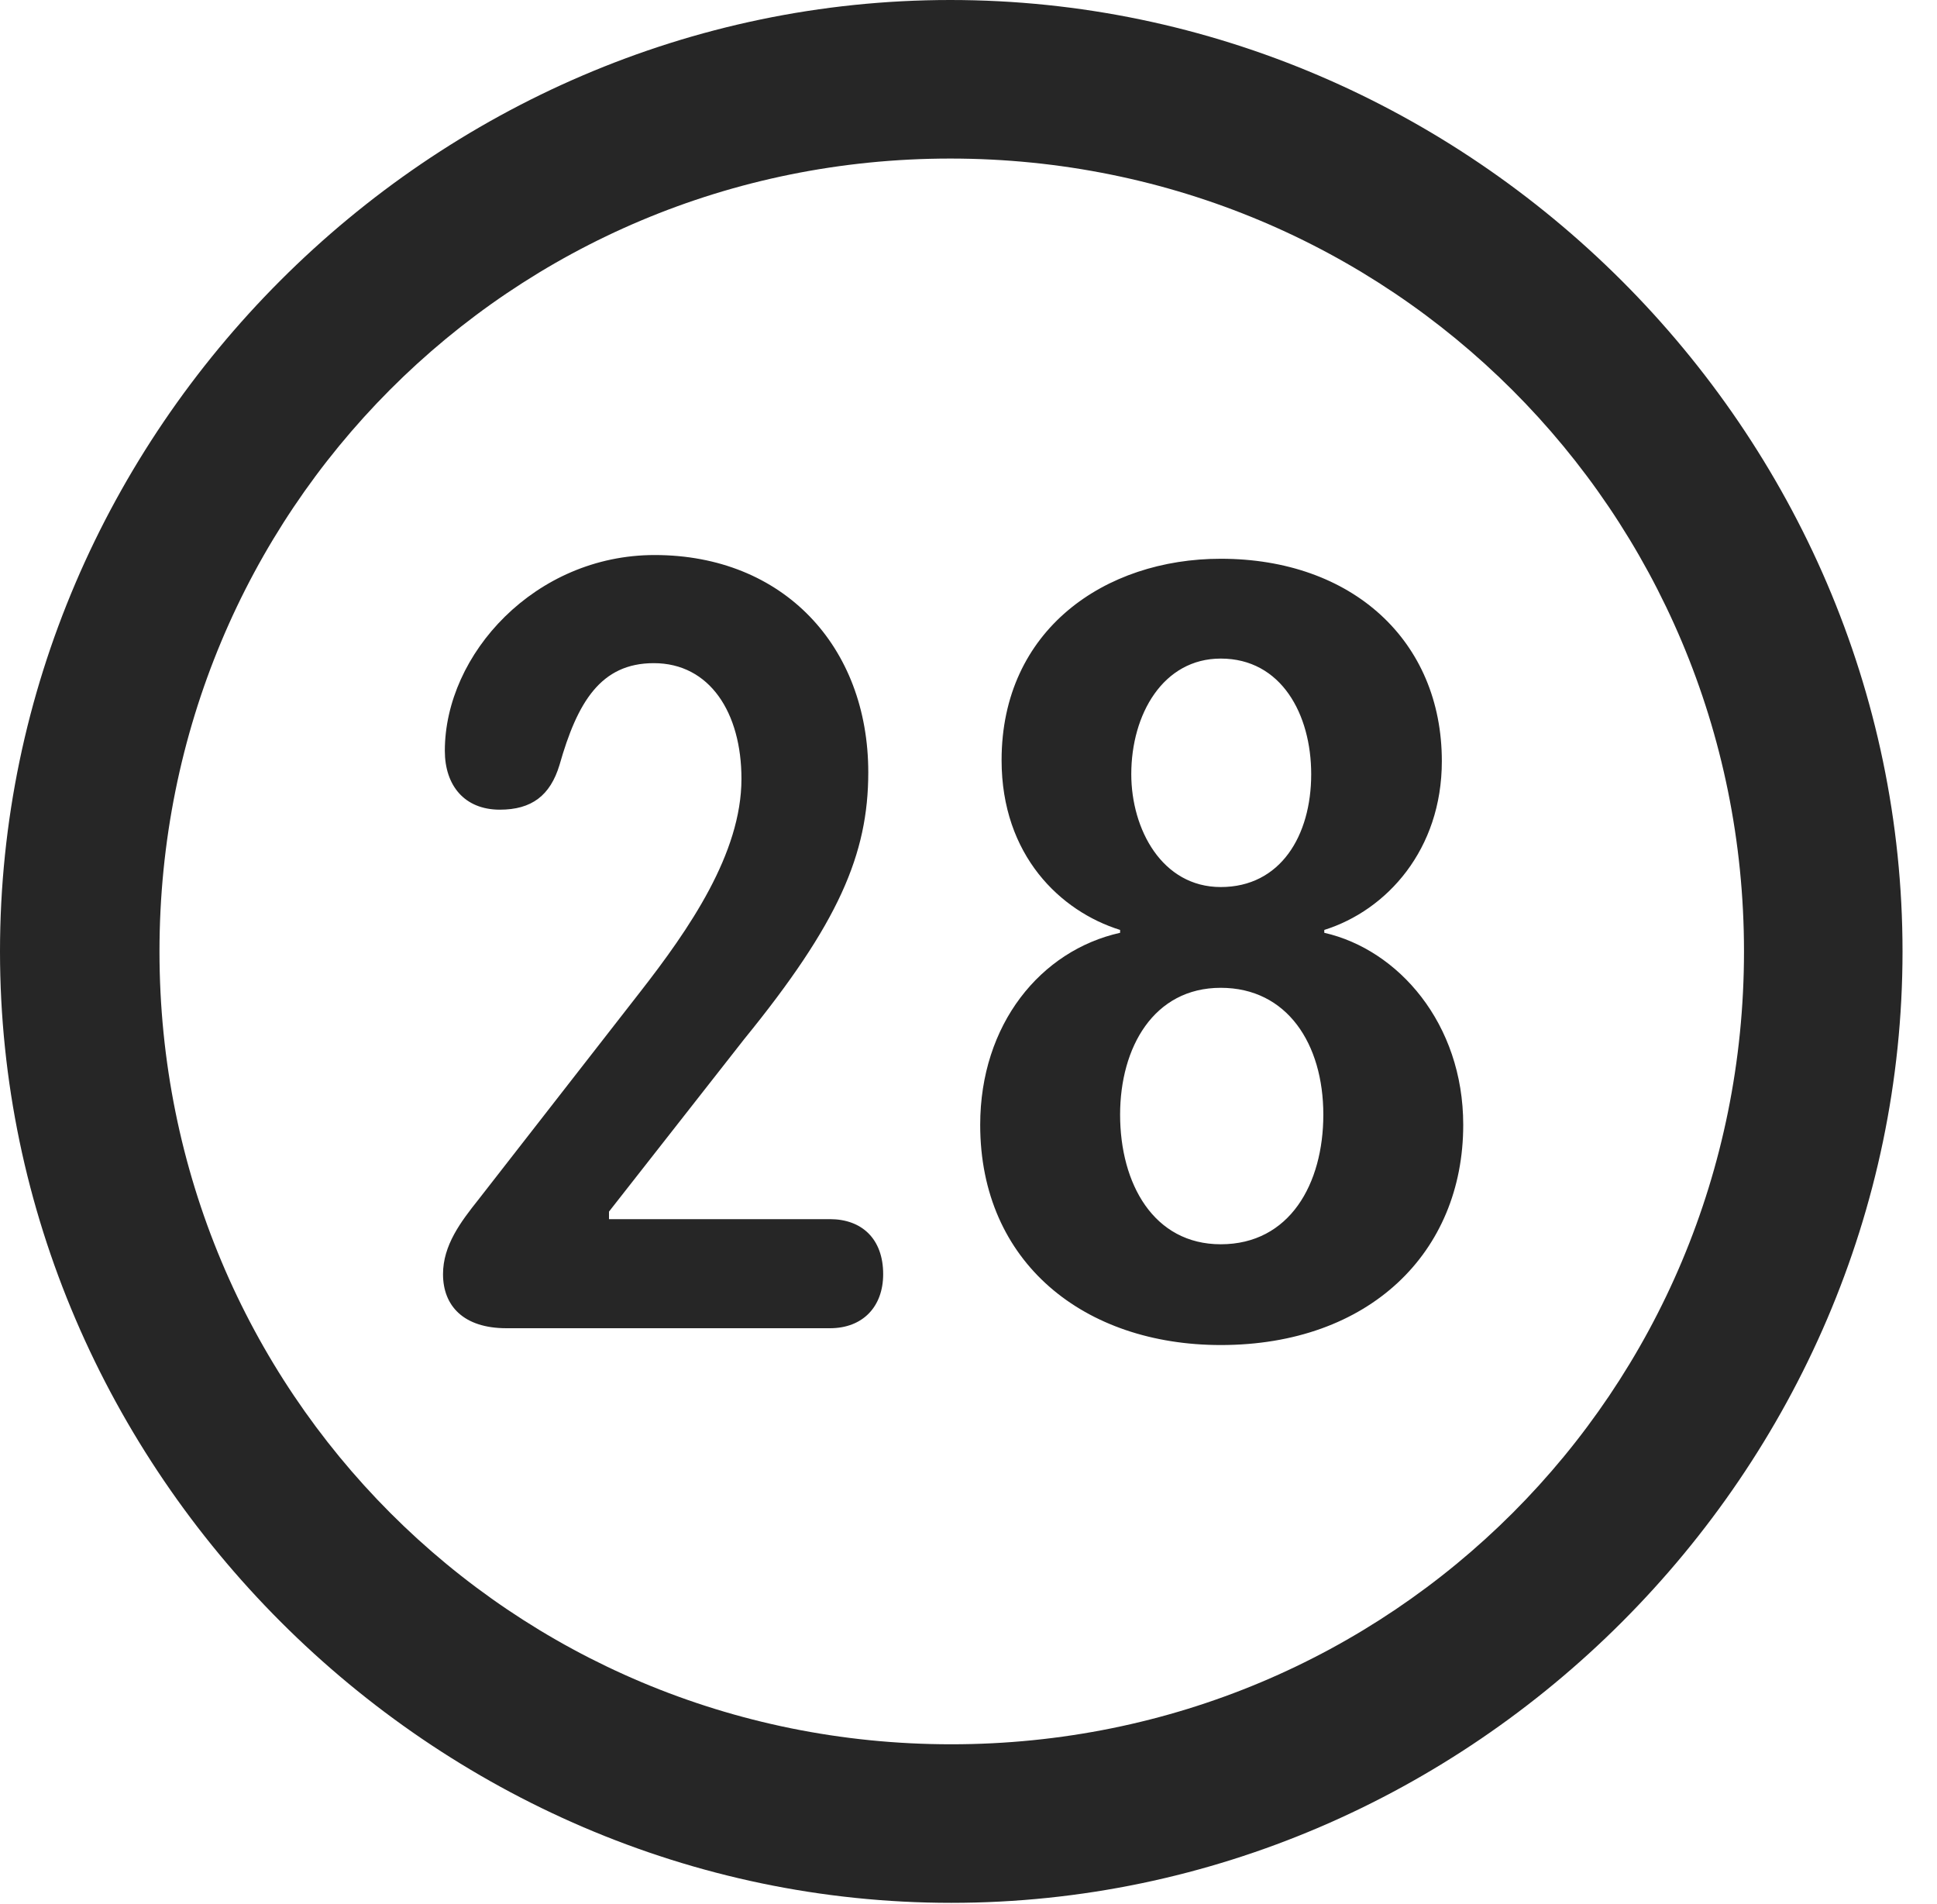 <?xml version="1.0" encoding="UTF-8"?>
<!--Generator: Apple Native CoreSVG 232.5-->
<!DOCTYPE svg
PUBLIC "-//W3C//DTD SVG 1.1//EN"
       "http://www.w3.org/Graphics/SVG/1.1/DTD/svg11.dtd">
<svg version="1.1" xmlns="http://www.w3.org/2000/svg" xmlns:xlink="http://www.w3.org/1999/xlink" width="20.283" height="19.932">
 <g>
  <rect height="19.932" opacity="0" width="20.283" x="0" y="0"/>
  <path d="M9.961 19.922C15.41 19.922 19.922 15.4 19.922 9.961C19.922 4.512 15.4 0 9.951 0C4.512 0 0 4.512 0 9.961C0 15.4 4.521 19.922 9.961 19.922ZM9.961 18.262C5.352 18.262 1.67 14.57 1.67 9.961C1.67 5.352 5.342 1.66 9.951 1.66C14.56 1.66 18.262 5.352 18.262 9.961C18.262 14.57 14.57 18.262 9.961 18.262Z" fill="#000000" fill-opacity="0.85"/>
  <path d="M5.303 13.906L8.691 13.906C9.033 13.906 9.248 13.682 9.248 13.34C9.248 12.969 9.023 12.764 8.691 12.764L6.377 12.764L6.377 12.685L7.793 10.879C8.779 9.668 9.092 8.945 9.092 8.086C9.092 6.768 8.203 5.811 6.855 5.811C5.605 5.811 4.658 6.846 4.658 7.861C4.658 8.223 4.863 8.477 5.234 8.477C5.566 8.477 5.762 8.33 5.859 8.008C6.045 7.354 6.289 6.943 6.846 6.943C7.432 6.943 7.764 7.461 7.764 8.154C7.764 8.936 7.217 9.727 6.699 10.391L5.01 12.559C4.824 12.793 4.639 13.037 4.639 13.34C4.639 13.672 4.854 13.906 5.303 13.906ZM12.783 14.082C14.336 14.082 15.322 13.115 15.322 11.777C15.322 10.713 14.639 9.941 13.867 9.766L13.867 9.736C14.521 9.531 15.098 8.896 15.098 7.969C15.098 6.709 14.16 5.85 12.783 5.85C11.572 5.85 10.488 6.592 10.488 7.959C10.488 8.955 11.104 9.541 11.729 9.736L11.729 9.766C10.898 9.951 10.264 10.723 10.264 11.777C10.264 13.223 11.357 14.082 12.783 14.082ZM12.783 9.287C12.168 9.287 11.846 8.682 11.846 8.105C11.846 7.48 12.178 6.895 12.783 6.895C13.418 6.895 13.73 7.48 13.73 8.105C13.73 8.75 13.408 9.287 12.783 9.287ZM12.783 13.027C12.08 13.027 11.729 12.393 11.729 11.67C11.729 10.967 12.08 10.342 12.783 10.342C13.477 10.342 13.857 10.928 13.857 11.67C13.857 12.393 13.506 13.027 12.783 13.027Z" fill="#000000" fill-opacity="0.85"/>
 </g>
</svg>
